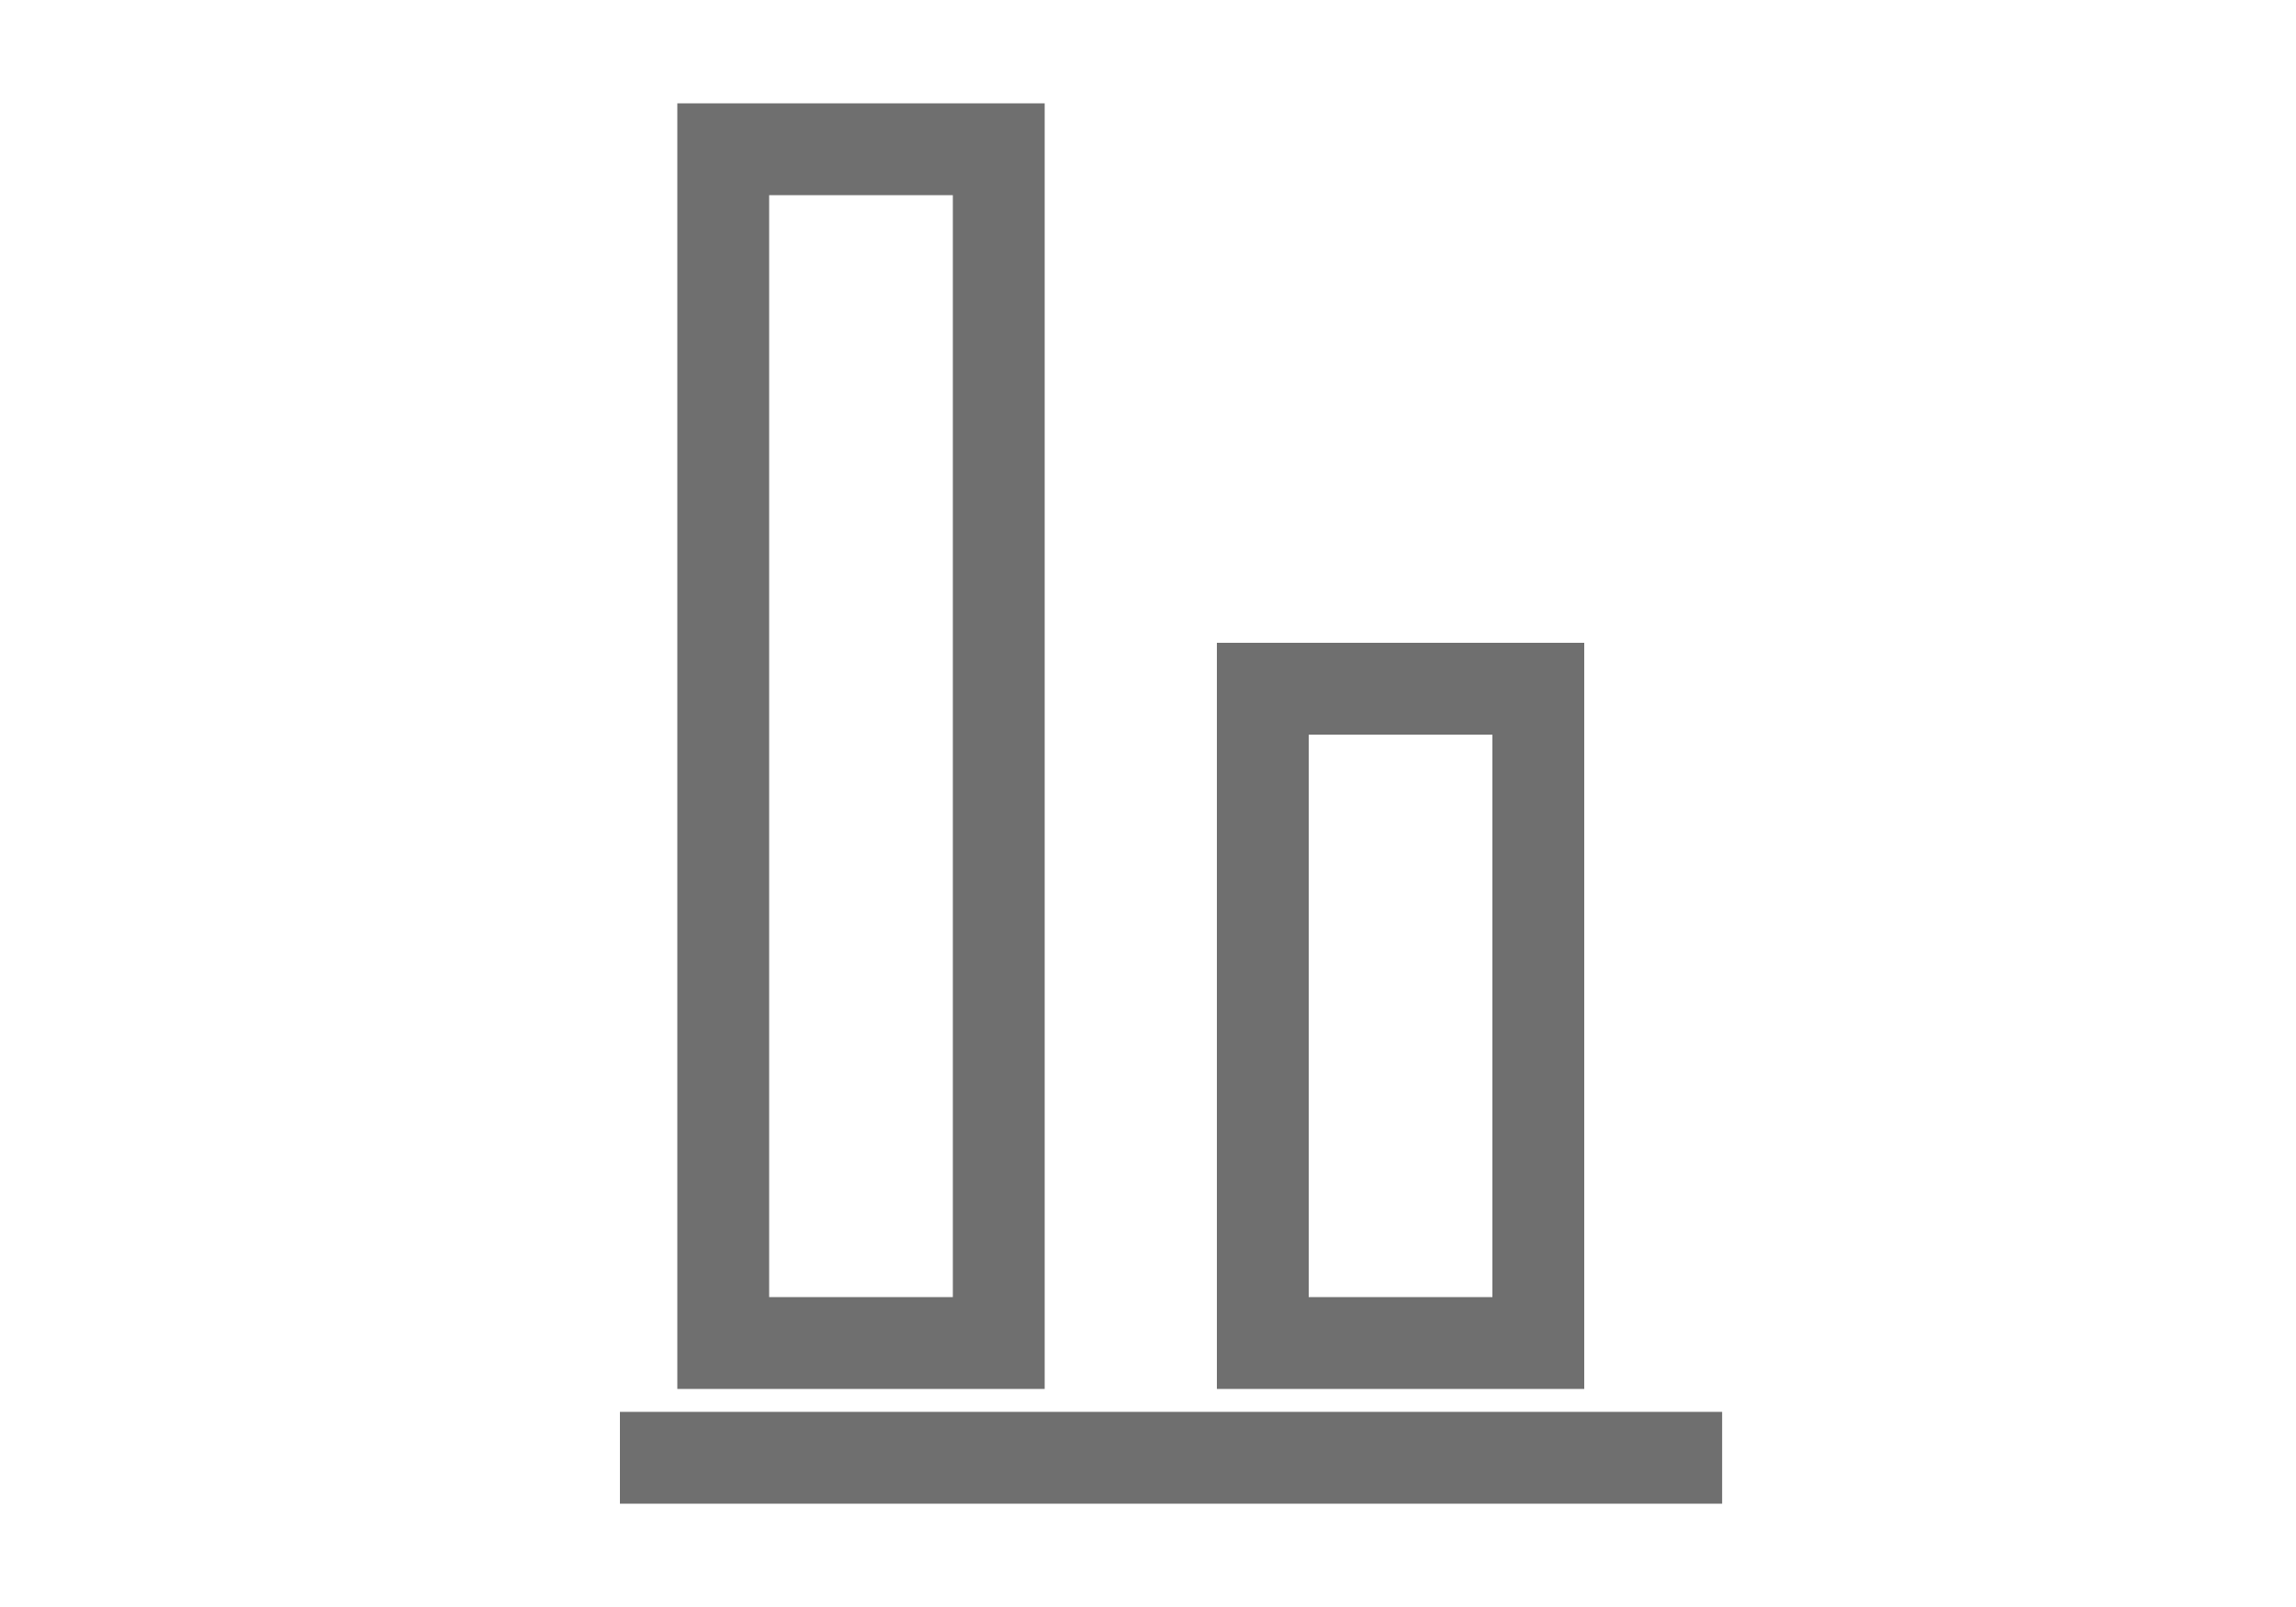 <svg width="200" height="140" viewBox="0 0 200 140" fill="none" xmlns="http://www.w3.org/2000/svg">
<rect x="4" y="4" width="57" height="24" transform="matrix(0 1 1 0 106 56)" stroke="#6F6F6F" stroke-width="8"/>
<rect x="4" y="4" width="104" height="24" transform="matrix(0 1 1 0 59 9)" stroke="#6F6F6F" stroke-width="8"/>
<line y1="-4" x2="96.012" y2="-4" transform="matrix(-1 0 0 1 150.012 131)" stroke="#6F6F6F" stroke-width="8"/>
</svg>
